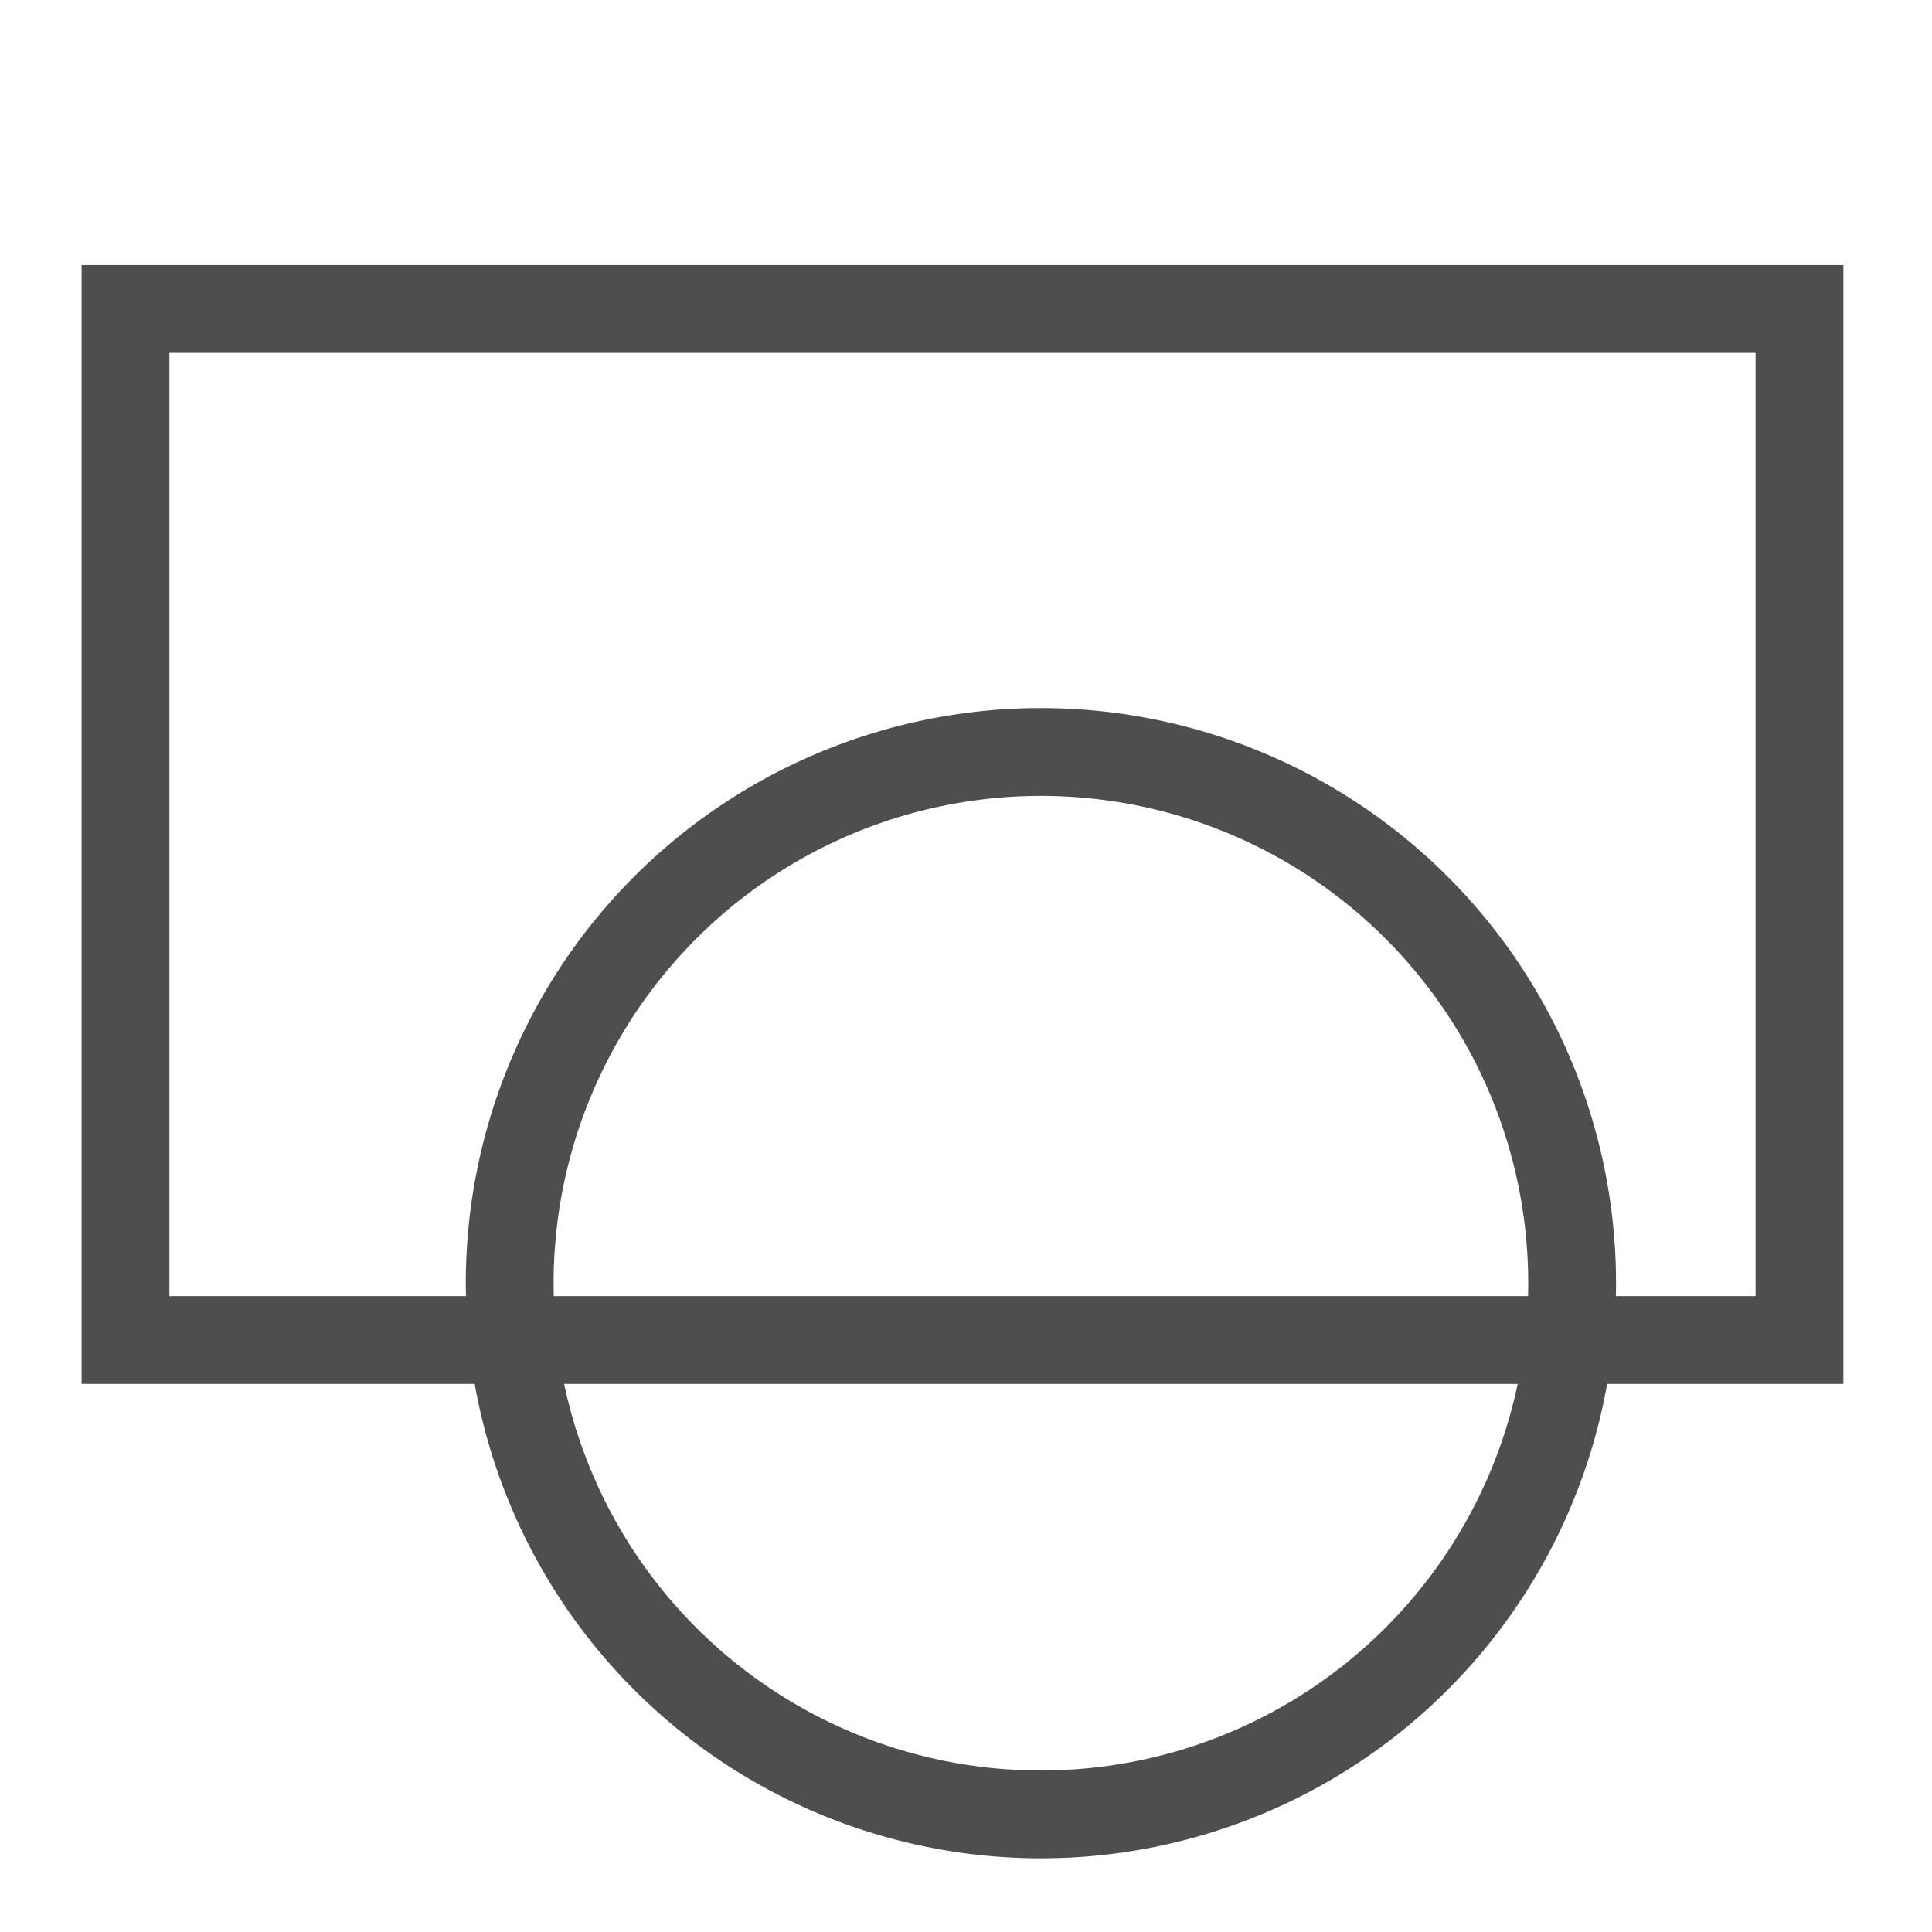 <?xml version="1.0" encoding="UTF-8" standalone="no"?>
<!-- Created with Inkscape (http://www.inkscape.org/) -->

<svg
   xmlns:dc="http://purl.org/dc/elements/1.1/"
   xmlns:cc="http://creativecommons.org/ns#"
   xmlns:rdf="http://www.w3.org/1999/02/22-rdf-syntax-ns#"
   xmlns:svg="http://www.w3.org/2000/svg"
   xmlns="http://www.w3.org/2000/svg"
   xmlns:sodipodi="http://sodipodi.sourceforge.net/DTD/sodipodi-0.dtd"
   xmlns:inkscape="http://www.inkscape.org/namespaces/inkscape"
   width="22"
   height="22"
   id="svg2"
   version="1.1"
   inkscape:version="0.48.4 r9939"
   sodipodi:docname="rect-draw.svg">
  <defs
     id="defs4" />
  <sodipodi:namedview
     id="base"
     pagecolor="#ffffff"
     bordercolor="#666666"
     borderopacity="1.0"
     inkscape:pageopacity="0.0"
     inkscape:pageshadow="2"
     inkscape:zoom="22.4"
     inkscape:cx="8.2539795"
     inkscape:cy="12.286292"
     inkscape:document-units="px"
     inkscape:current-layer="layer1"
     showgrid="false"
     inkscape:window-width="1280"
     inkscape:window-height="1000"
     inkscape:window-x="0"
     inkscape:window-y="24"
     inkscape:window-maximized="1" />
  <g
     inkscape:label="Ebene 1"
     inkscape:groupmode="layer"
     id="layer1"
     transform="translate(0,-1030.362)">
    <rect
       style="fill:none;stroke:#4e4e4e;stroke-opacity:1"
       id="rect2985"
       width="19.062"
       height="11.741"
       x="1.429"
       y="1033.88" />
    <path
       sodipodi:type="arc"
       style="fill:none;stroke:#4e4e4e;stroke-width:1;stroke-linecap:round;stroke-linejoin:round;stroke-miterlimit:4;stroke-opacity:1;stroke-dasharray:none"
       id="path3774"
       sodipodi:cx="11.852678"
       sodipodi:cy="14.611608"
       sodipodi:rx="6.0491071"
       sodipodi:ry="6.0491071"
       d="m 17.902,14.612 a 6.049,6.049 0 1 1 -12.098,0 6.049,6.049 0 1 1 12.098,0 z"
       transform="translate(0,1030.362)" />
  </g>
</svg>
